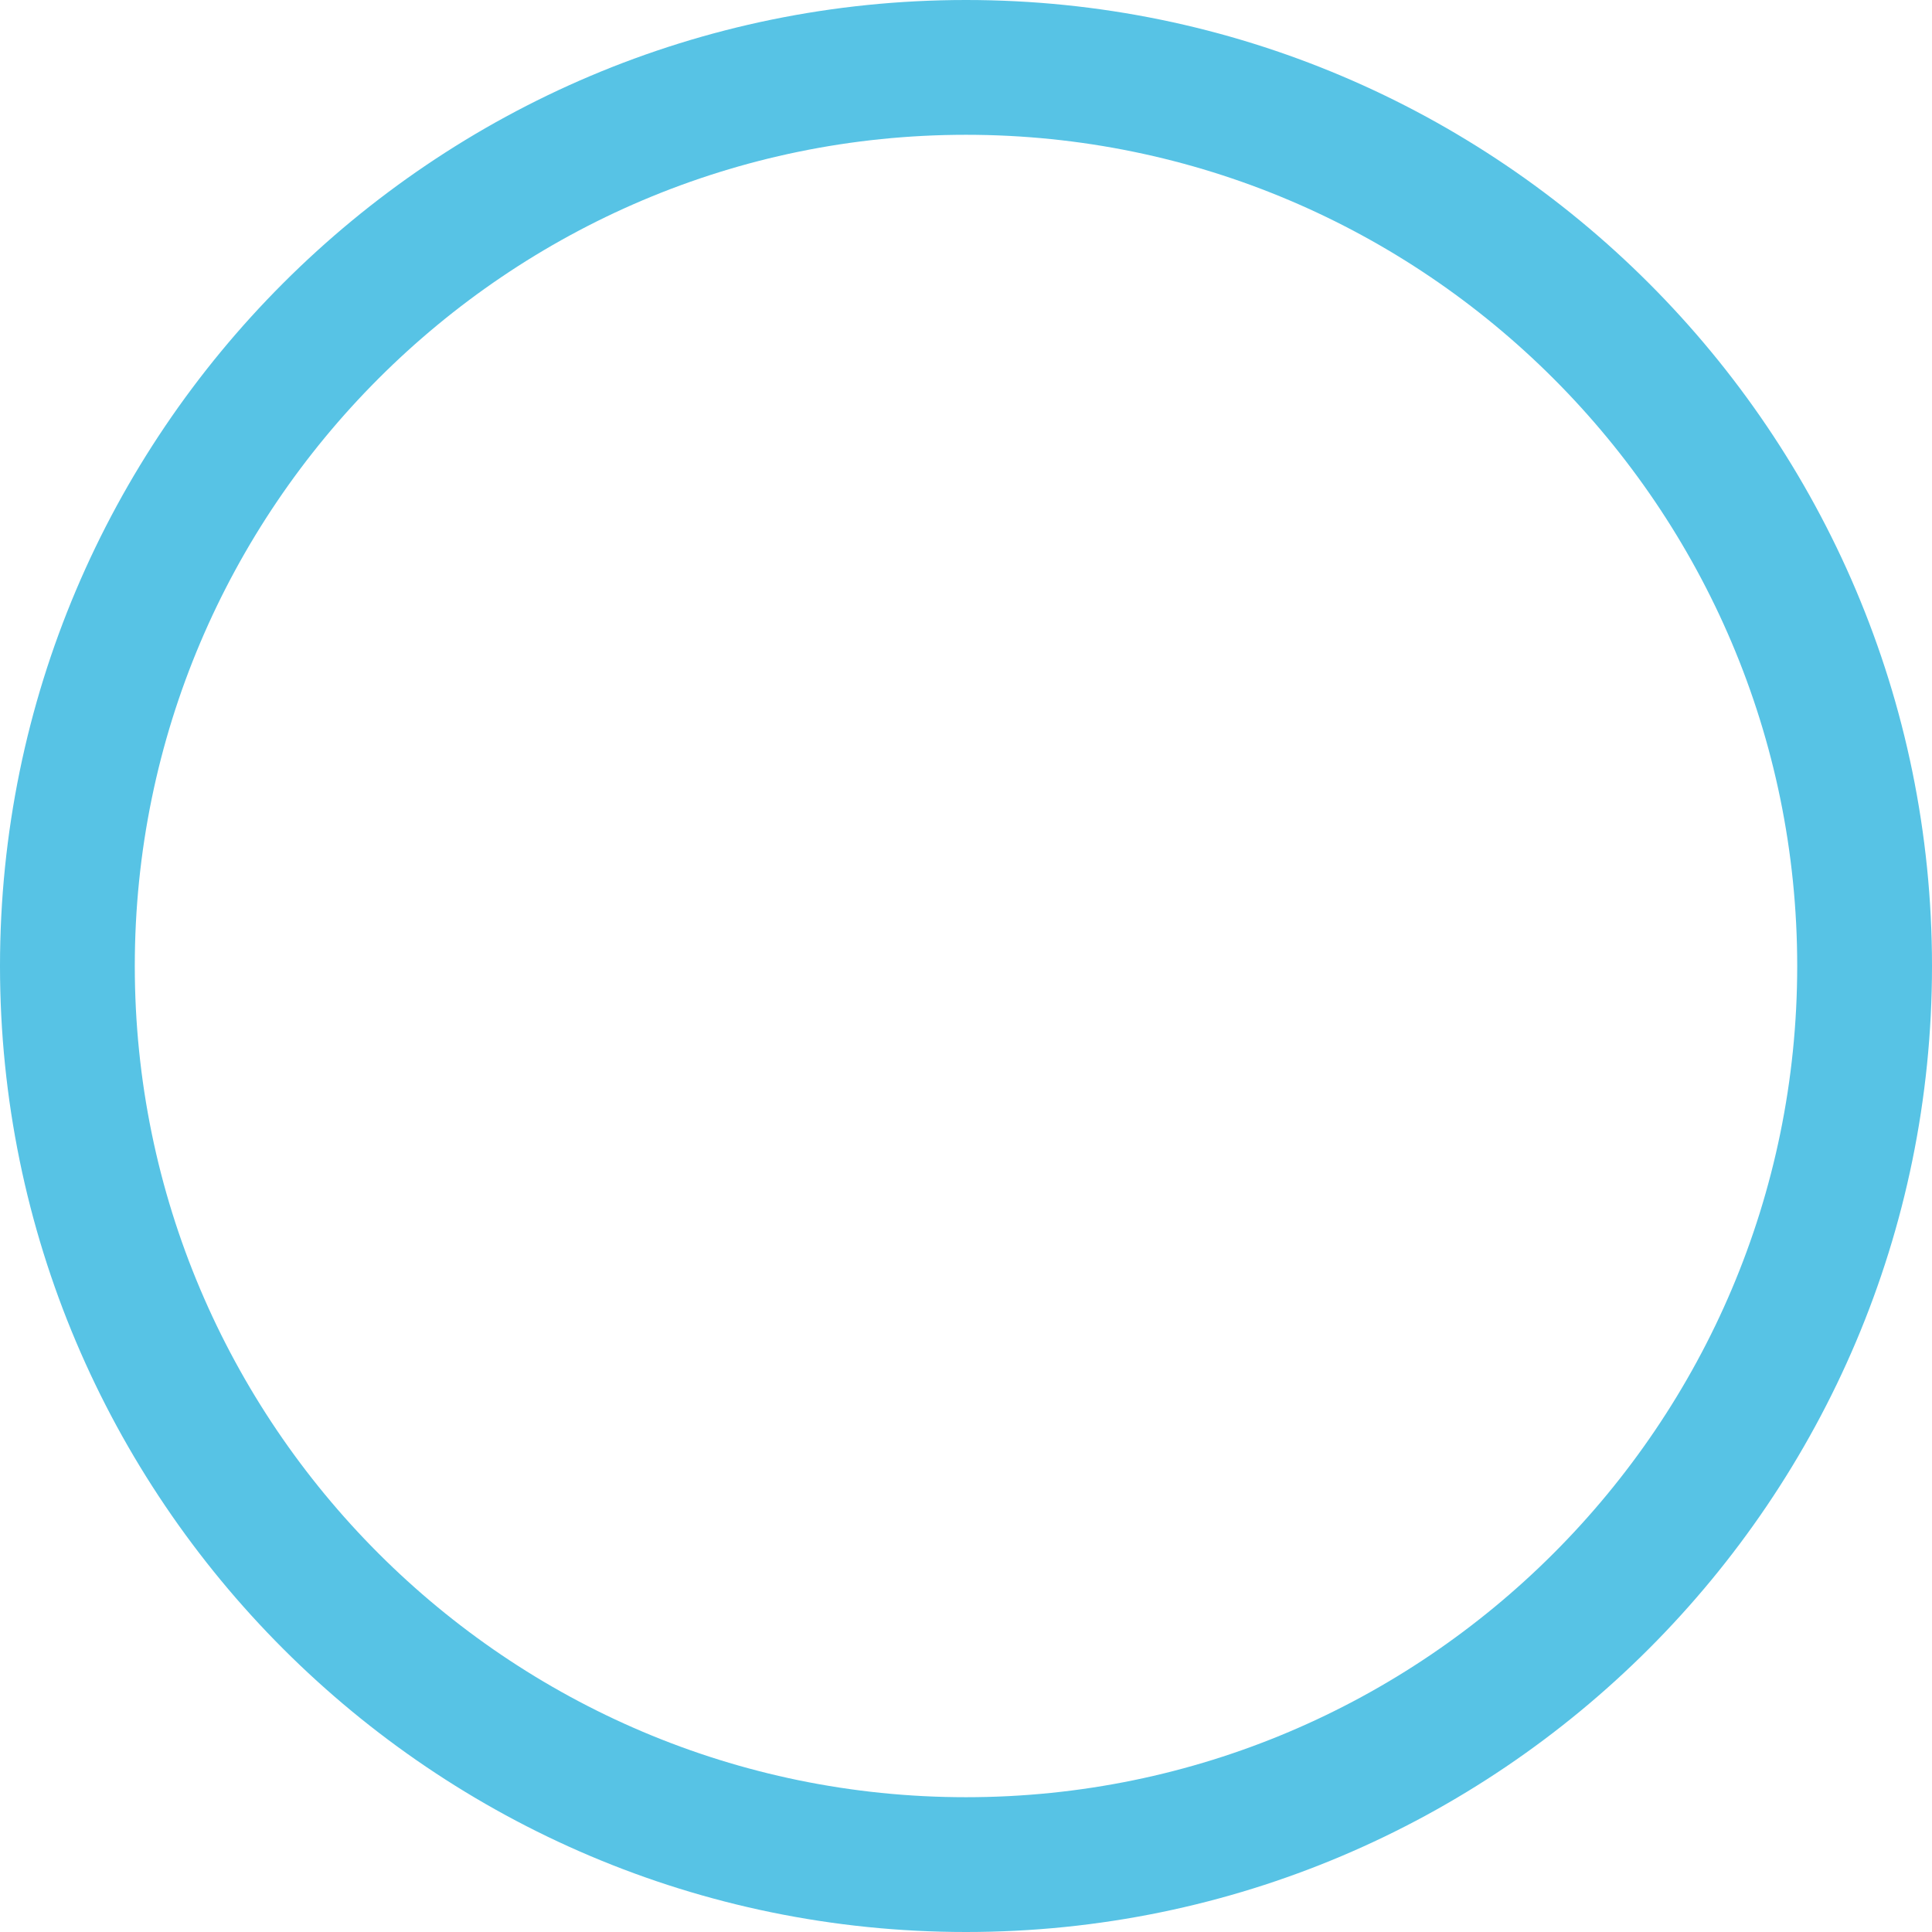 <?xml version="1.0" encoding="UTF-8"?>
<svg id="Layer_1" data-name="Layer 1" xmlns="http://www.w3.org/2000/svg" viewBox="0 0 43 43">
  <defs>
    <style>
      .cls-1 {
        fill: #57c3e5;
      }
    </style>
  </defs>
  <path class="cls-1" d="M21.5,43C9.64,43,0,33.36,0,21.5S9.64,0,21.5,0s21.5,9.64,21.5,21.5-9.64,21.5-21.5,21.5Zm0-40C11.3,3,3,11.3,3,21.5s8.3,18.5,18.5,18.5,18.5-8.3,18.5-18.5S31.7,3,21.5,3Z"/>
</svg>